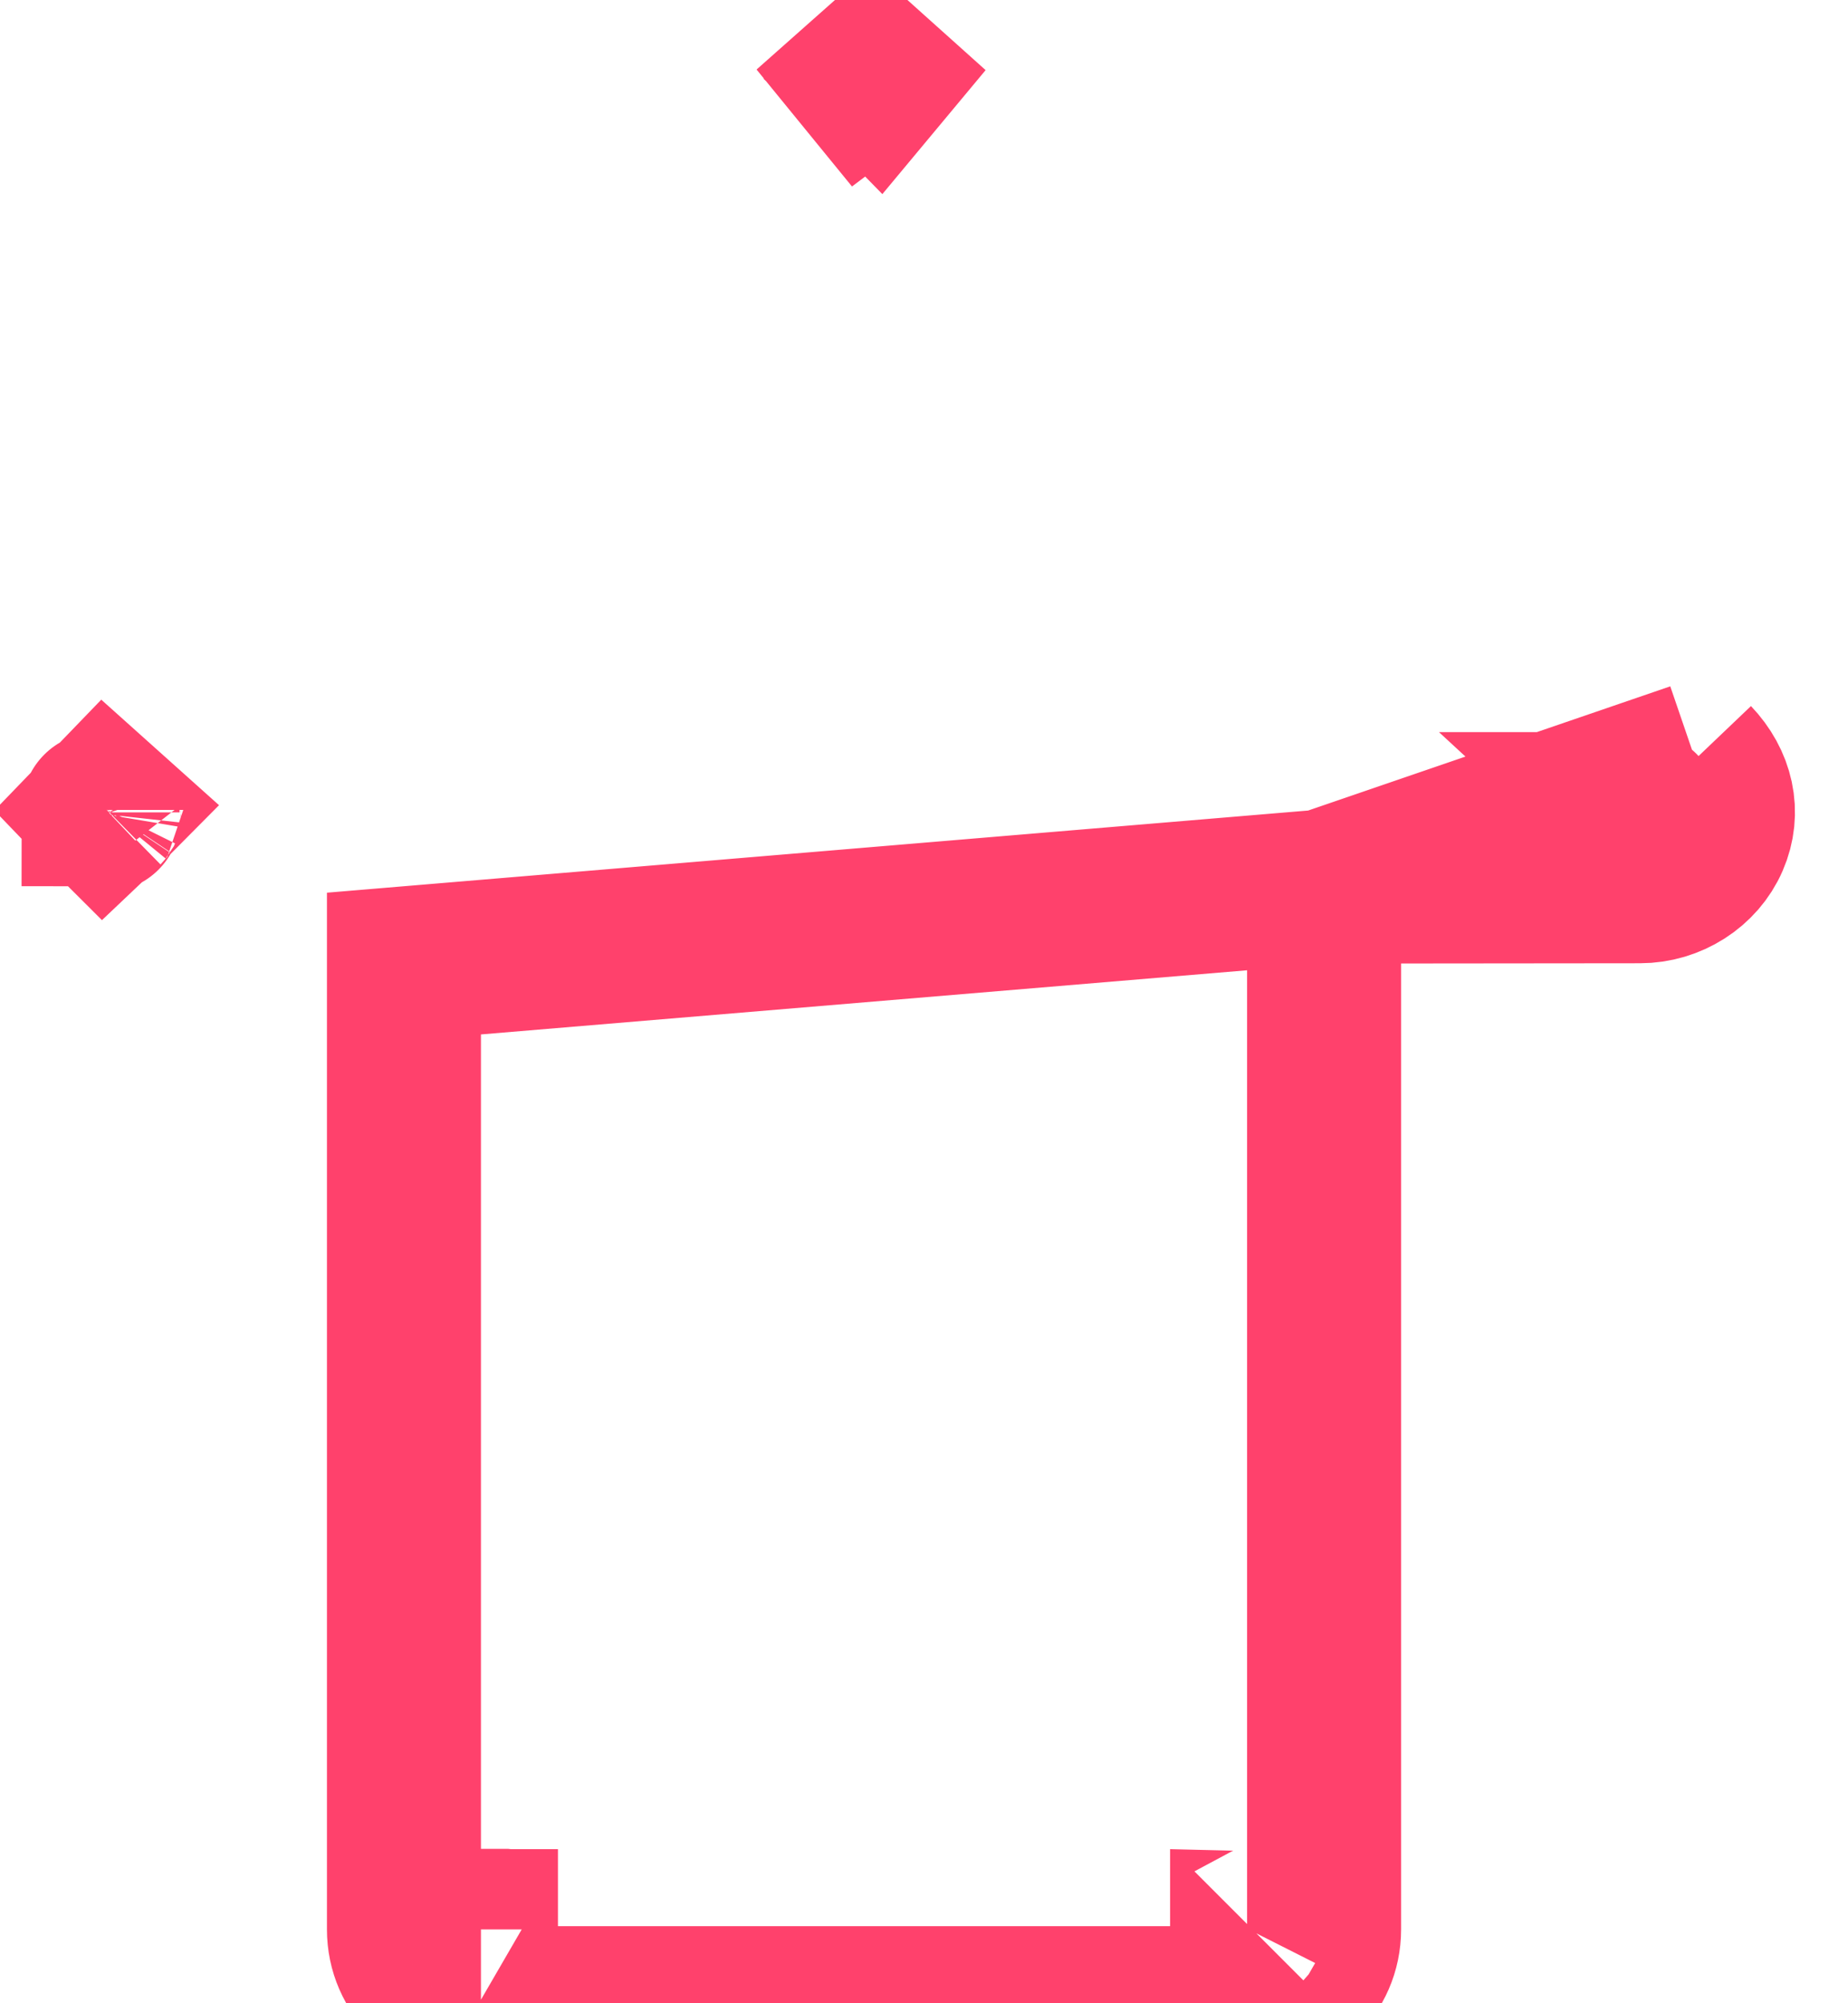 <svg width="12" height="13" viewBox="0 0 12 13" fill="none" xmlns="http://www.w3.org/2000/svg">
<path d="M8.598 5.753L10.649 5.751C10.851 5.751 11.039 5.632 11.117 5.452C11.196 5.271 11.151 5.077 11.008 4.927M8.598 5.753L11.008 4.927M8.598 5.753L8.598 12.521C8.598 12.79 8.379 13 8.098 13L3.122 13C2.842 13 2.623 12.79 2.623 12.521L2.623 6.253L8.598 5.753ZM11.008 4.927L10.663 5.254L10.657 5.259M11.008 4.927L10.685 5.263L10.662 5.287L10.657 5.283M10.657 5.259C10.658 5.256 10.659 5.253 10.659 5.252C10.661 5.247 10.663 5.245 10.663 5.246C10.663 5.246 10.663 5.246 10.661 5.247C10.657 5.249 10.653 5.251 10.649 5.251L10.649 5.251L10.623 5.251L10.649 5.275L10.649 5.275L10.65 5.276M10.657 5.259L10.649 5.267L10.649 5.267L10.645 5.271C10.646 5.272 10.648 5.273 10.649 5.274C10.649 5.275 10.649 5.275 10.649 5.275C10.649 5.275 10.65 5.276 10.65 5.276M10.657 5.259C10.657 5.261 10.656 5.263 10.656 5.265C10.655 5.272 10.656 5.278 10.657 5.283M10.65 5.276C10.657 5.284 10.658 5.288 10.658 5.288C10.658 5.288 10.658 5.286 10.657 5.283C10.657 5.283 10.657 5.283 10.657 5.283M10.65 5.276L10.657 5.283M0.69 5.256L0.692 5.253L0.692 5.253M0.69 5.256C0.69 5.255 0.691 5.254 0.692 5.253M0.69 5.256L0.671 5.274L0.664 5.267L0.65 5.252M0.69 5.256C0.681 5.267 0.677 5.277 0.676 5.283C0.675 5.292 0.677 5.292 0.674 5.286C0.673 5.283 0.671 5.277 0.666 5.272C0.666 5.271 0.665 5.27 0.664 5.269C0.66 5.264 0.655 5.259 0.65 5.256C0.644 5.252 0.64 5.25 0.64 5.251C0.641 5.251 0.644 5.252 0.65 5.252M0.692 5.253C0.693 5.251 0.695 5.249 0.697 5.247L0.324 4.913L0.65 5.252M0.692 5.253L0.664 5.253C0.658 5.253 0.654 5.253 0.65 5.252M5.687 0.512C5.69 0.514 5.693 0.516 5.696 0.519L6.016 0.135L5.669 0.495L5.687 0.512ZM5.616 0.522C5.62 0.519 5.623 0.516 5.627 0.514L5.646 0.495L5.3 0.135L5.616 0.522ZM3.123 12.521L3.123 12.5L3.122 12.5C3.115 12.5 3.112 12.499 3.111 12.498C3.11 12.498 3.112 12.499 3.114 12.501C3.116 12.503 3.119 12.506 3.121 12.511C3.121 12.513 3.122 12.514 3.122 12.516C3.123 12.518 3.123 12.52 3.123 12.521ZM8.098 12.5L8.098 12.5L8.098 12.521C8.098 12.52 8.098 12.518 8.098 12.516C8.099 12.514 8.099 12.513 8.1 12.511C8.102 12.506 8.105 12.503 8.107 12.501C8.109 12.499 8.11 12.498 8.11 12.498C8.11 12.498 8.11 12.498 8.11 12.498C8.109 12.499 8.106 12.5 8.098 12.5Z" stroke="#FF416C"/>
</svg>
